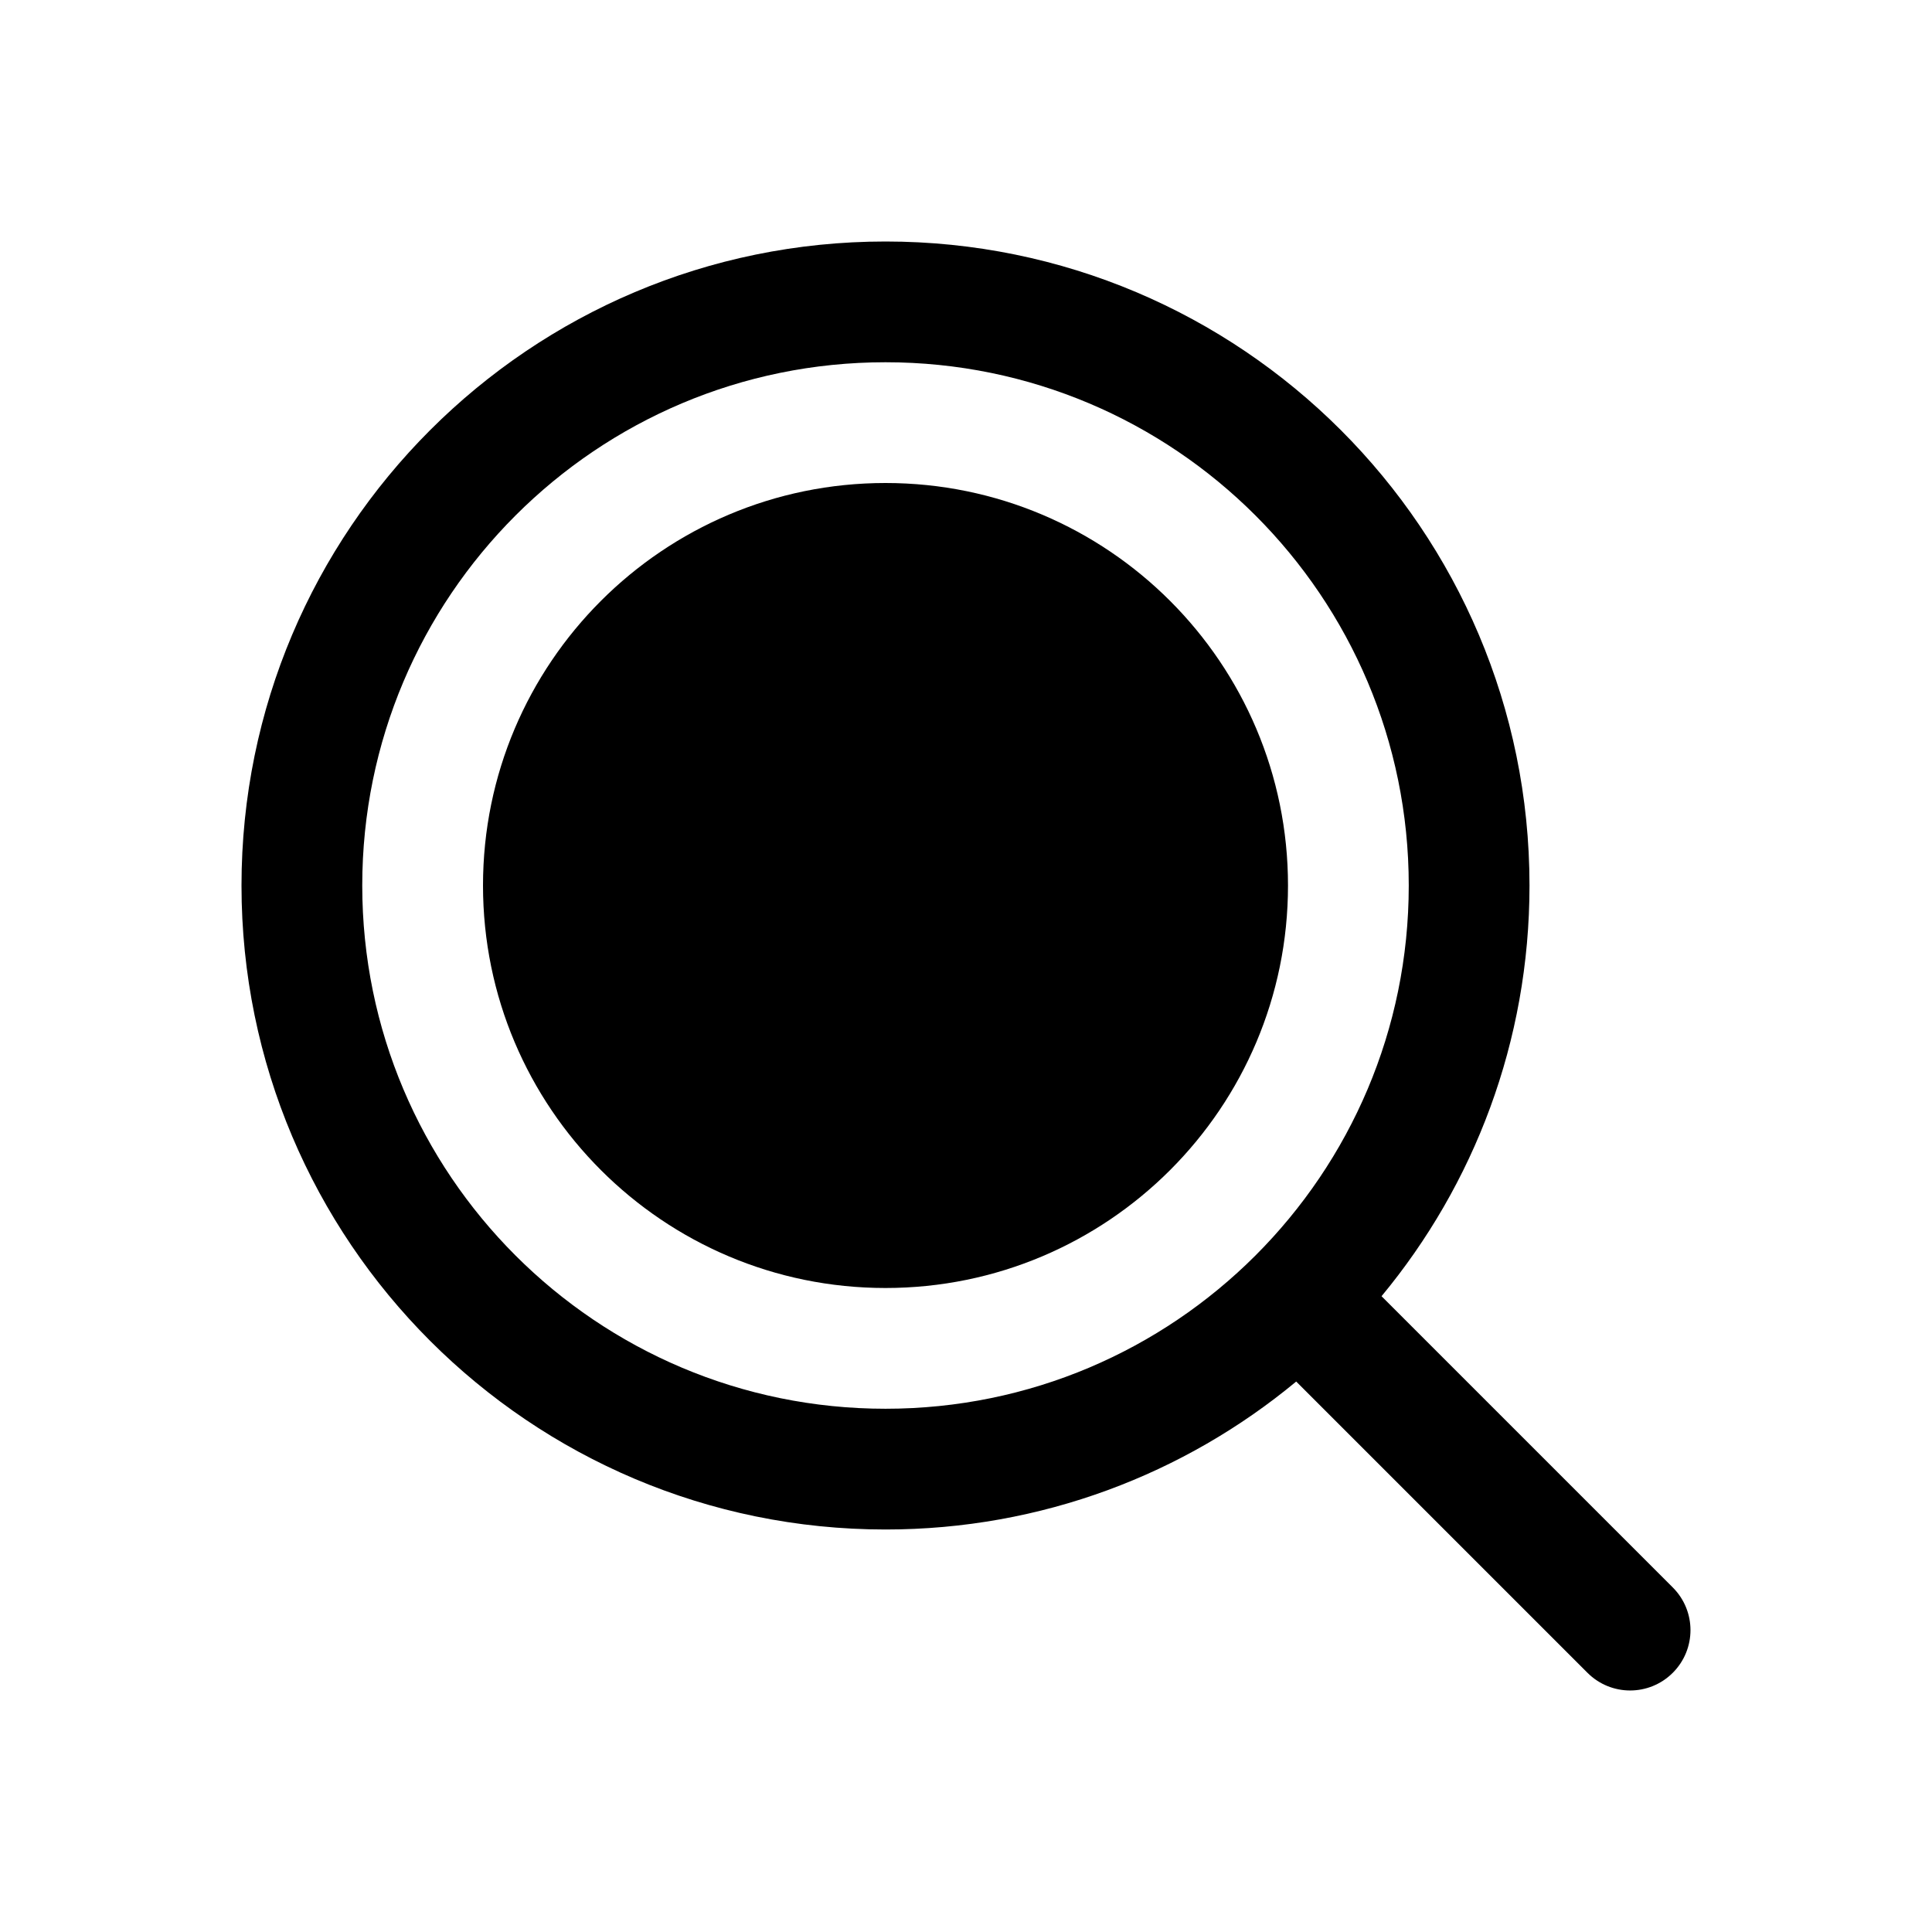<svg xmlns="http://www.w3.org/2000/svg" fill="none" width="24" height="24" viewBox="0 0 24 24"><path d="M11 16C13.761 16 16 13.761 16 11C16 8.239 13.761 6 11 6C8.239 6 6 8.239 6 11C6 13.761 8.239 16 11 16Z" fill="currentColor"/>
<path fill-rule="evenodd" clip-rule="evenodd" d="M11 4.5C7.41 4.5 4.5 7.41 4.5 11C4.5 14.59 7.41 17.5 11 17.5C12.795 17.5 14.419 16.773 15.596 15.596C16.773 14.419 17.5 12.795 17.5 11C17.5 7.41 14.59 4.5 11 4.5ZM3 11C3 6.582 6.582 3 11 3C15.418 3 19 6.582 19 11C19 12.939 18.31 14.717 17.162 16.102L20.78 19.72C21.073 20.013 21.073 20.487 20.78 20.78C20.487 21.073 20.013 21.073 19.72 20.78L16.102 17.162C14.717 18.31 12.939 19 11 19C6.582 19 3 15.418 3 11Z" fill="currentColor"/></svg>
